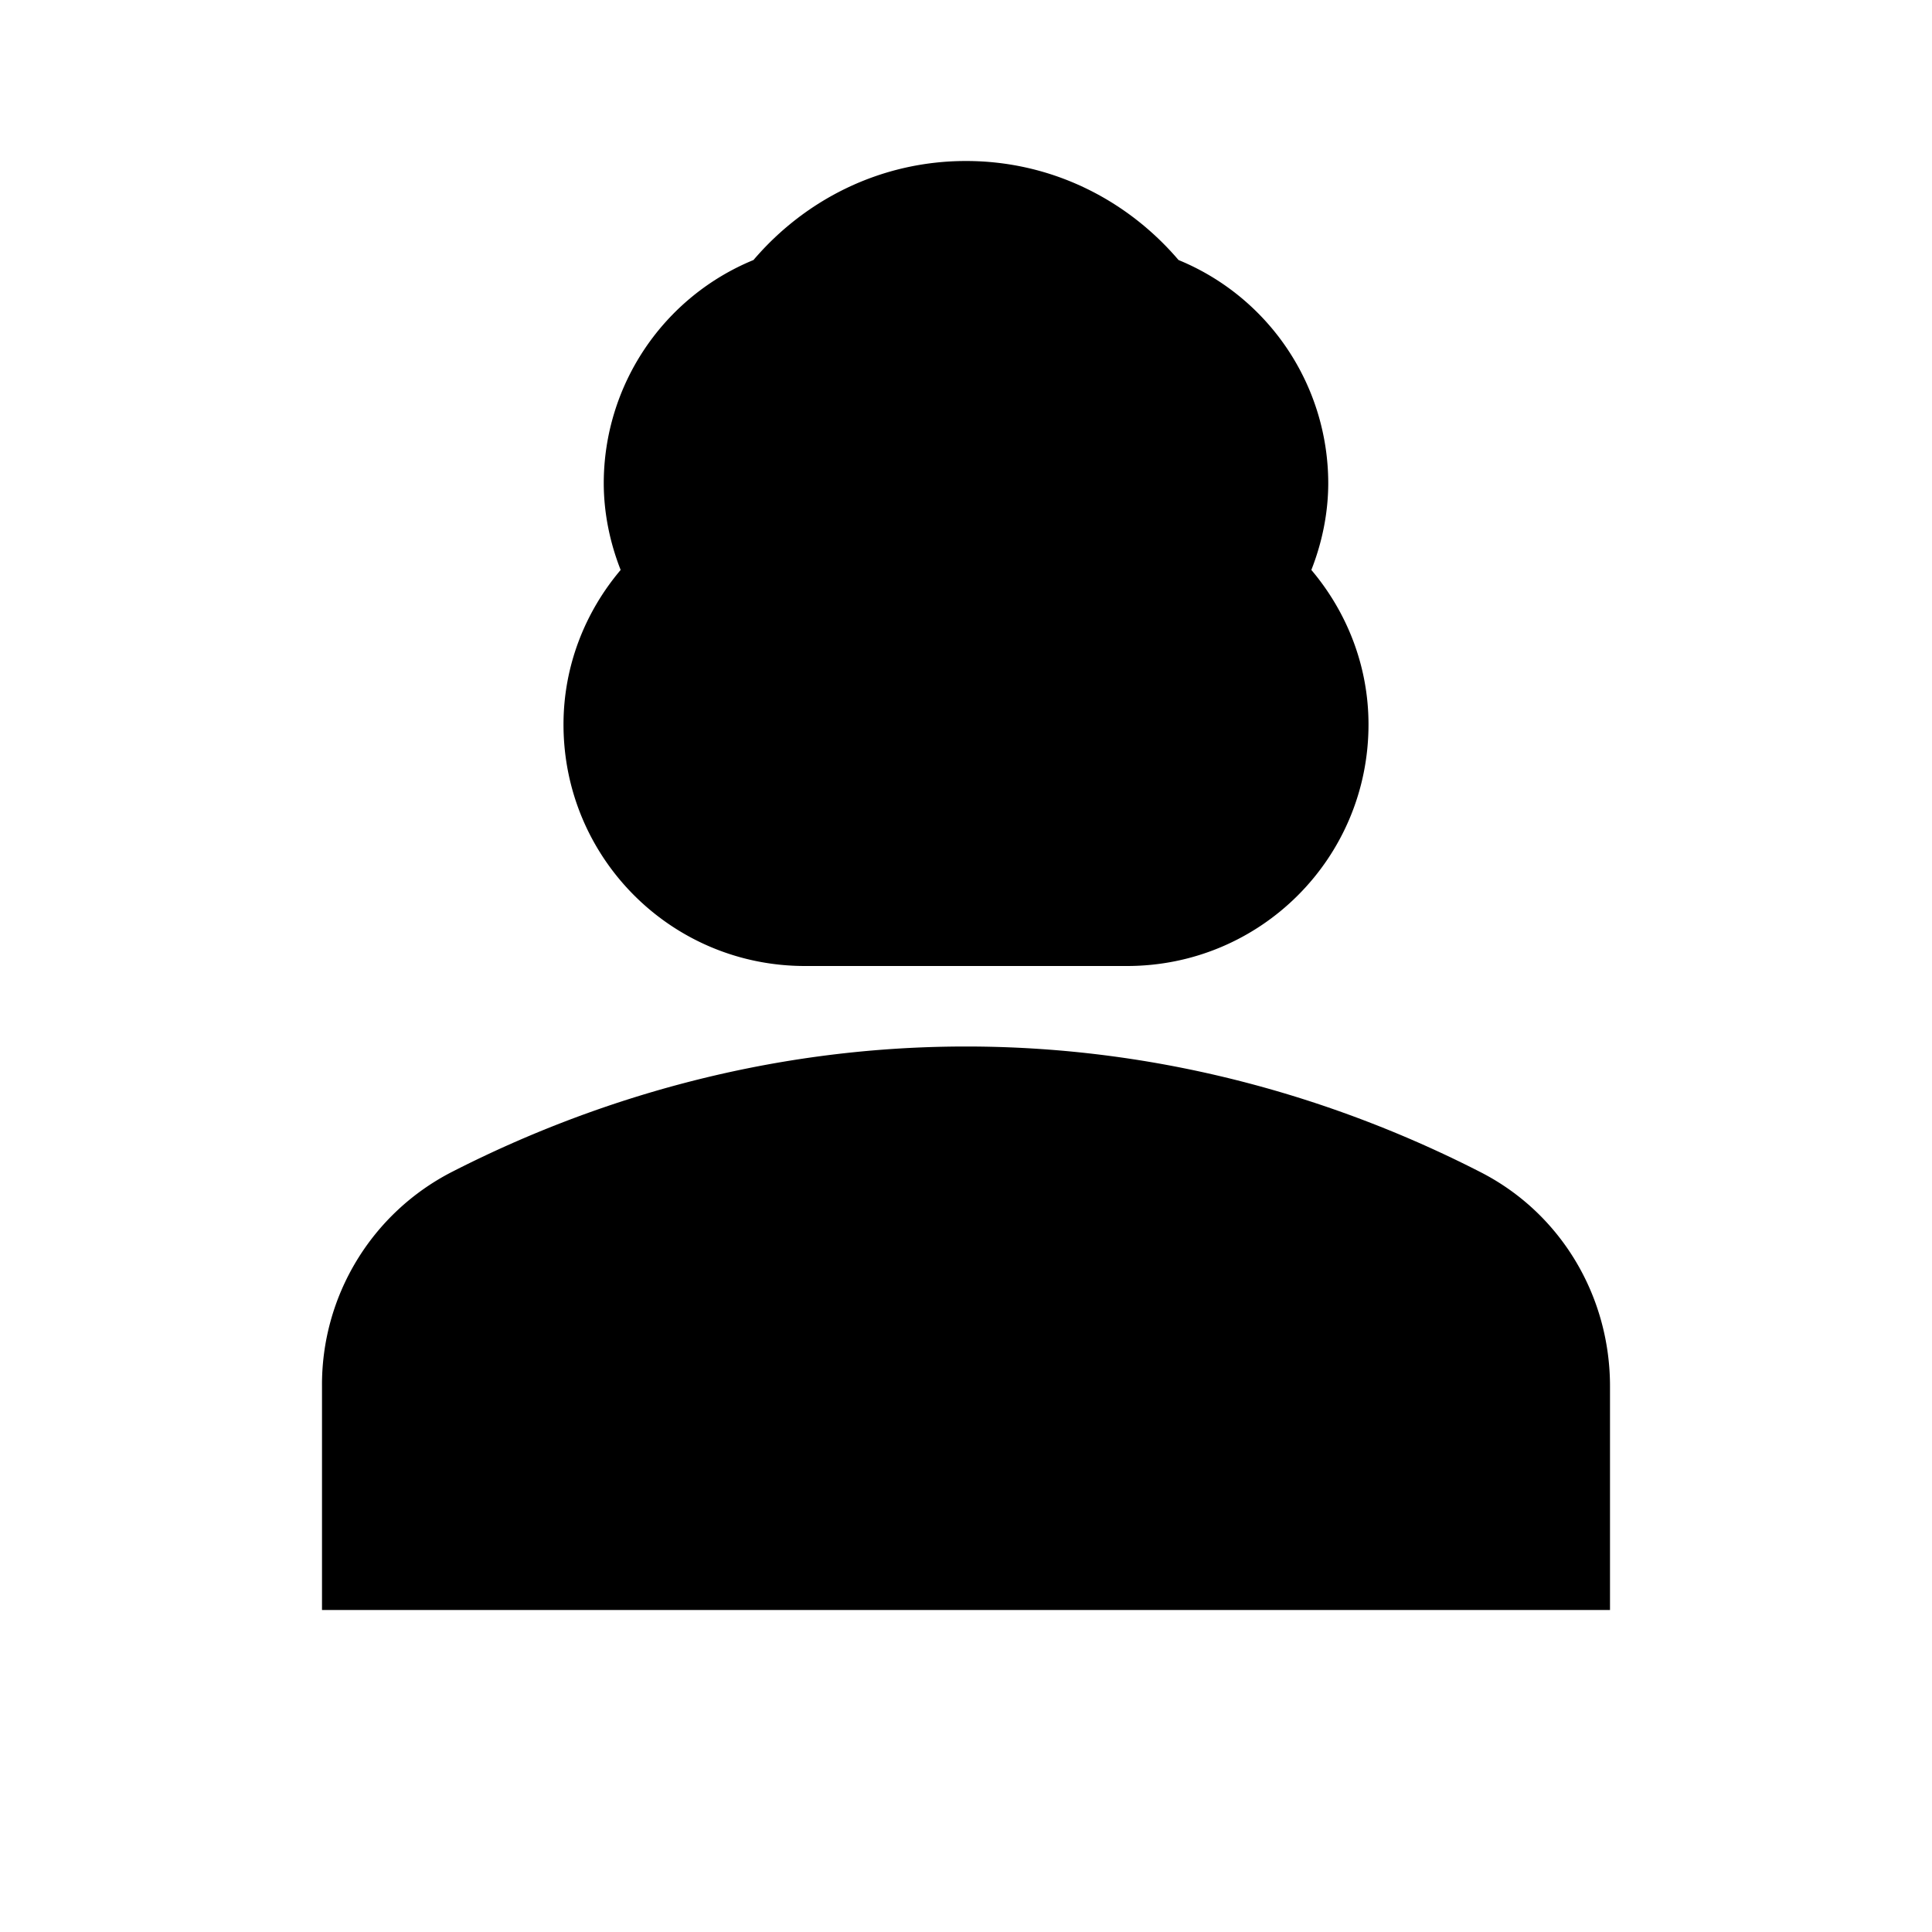 <svg xmlns="http://www.w3.org/2000/svg" xmlns:xlink="http://www.w3.org/1999/xlink" width="24" height="24" viewBox="0 0 24 24"><path fill="currentColor" d="M18.39 14.56C16.71 13.7 14.53 13 12 13s-4.71.7-6.39 1.56A2.97 2.97 0 0 0 4 17.22V20h16v-2.78c0-1.12-.61-2.15-1.61-2.66M10 12h4c1.66 0 3-1.34 3-3c0-.73-.27-1.4-.71-1.92c.13-.33.21-.7.21-1.08a3 3 0 0 0-1.86-2.77C14 2.48 13.06 2 12 2s-2 .48-2.64 1.23A3 3 0 0 0 7.5 6c0 .38.08.75.21 1.08C7.27 7.6 7 8.27 7 9c0 1.66 1.34 3 3 3"/></svg>